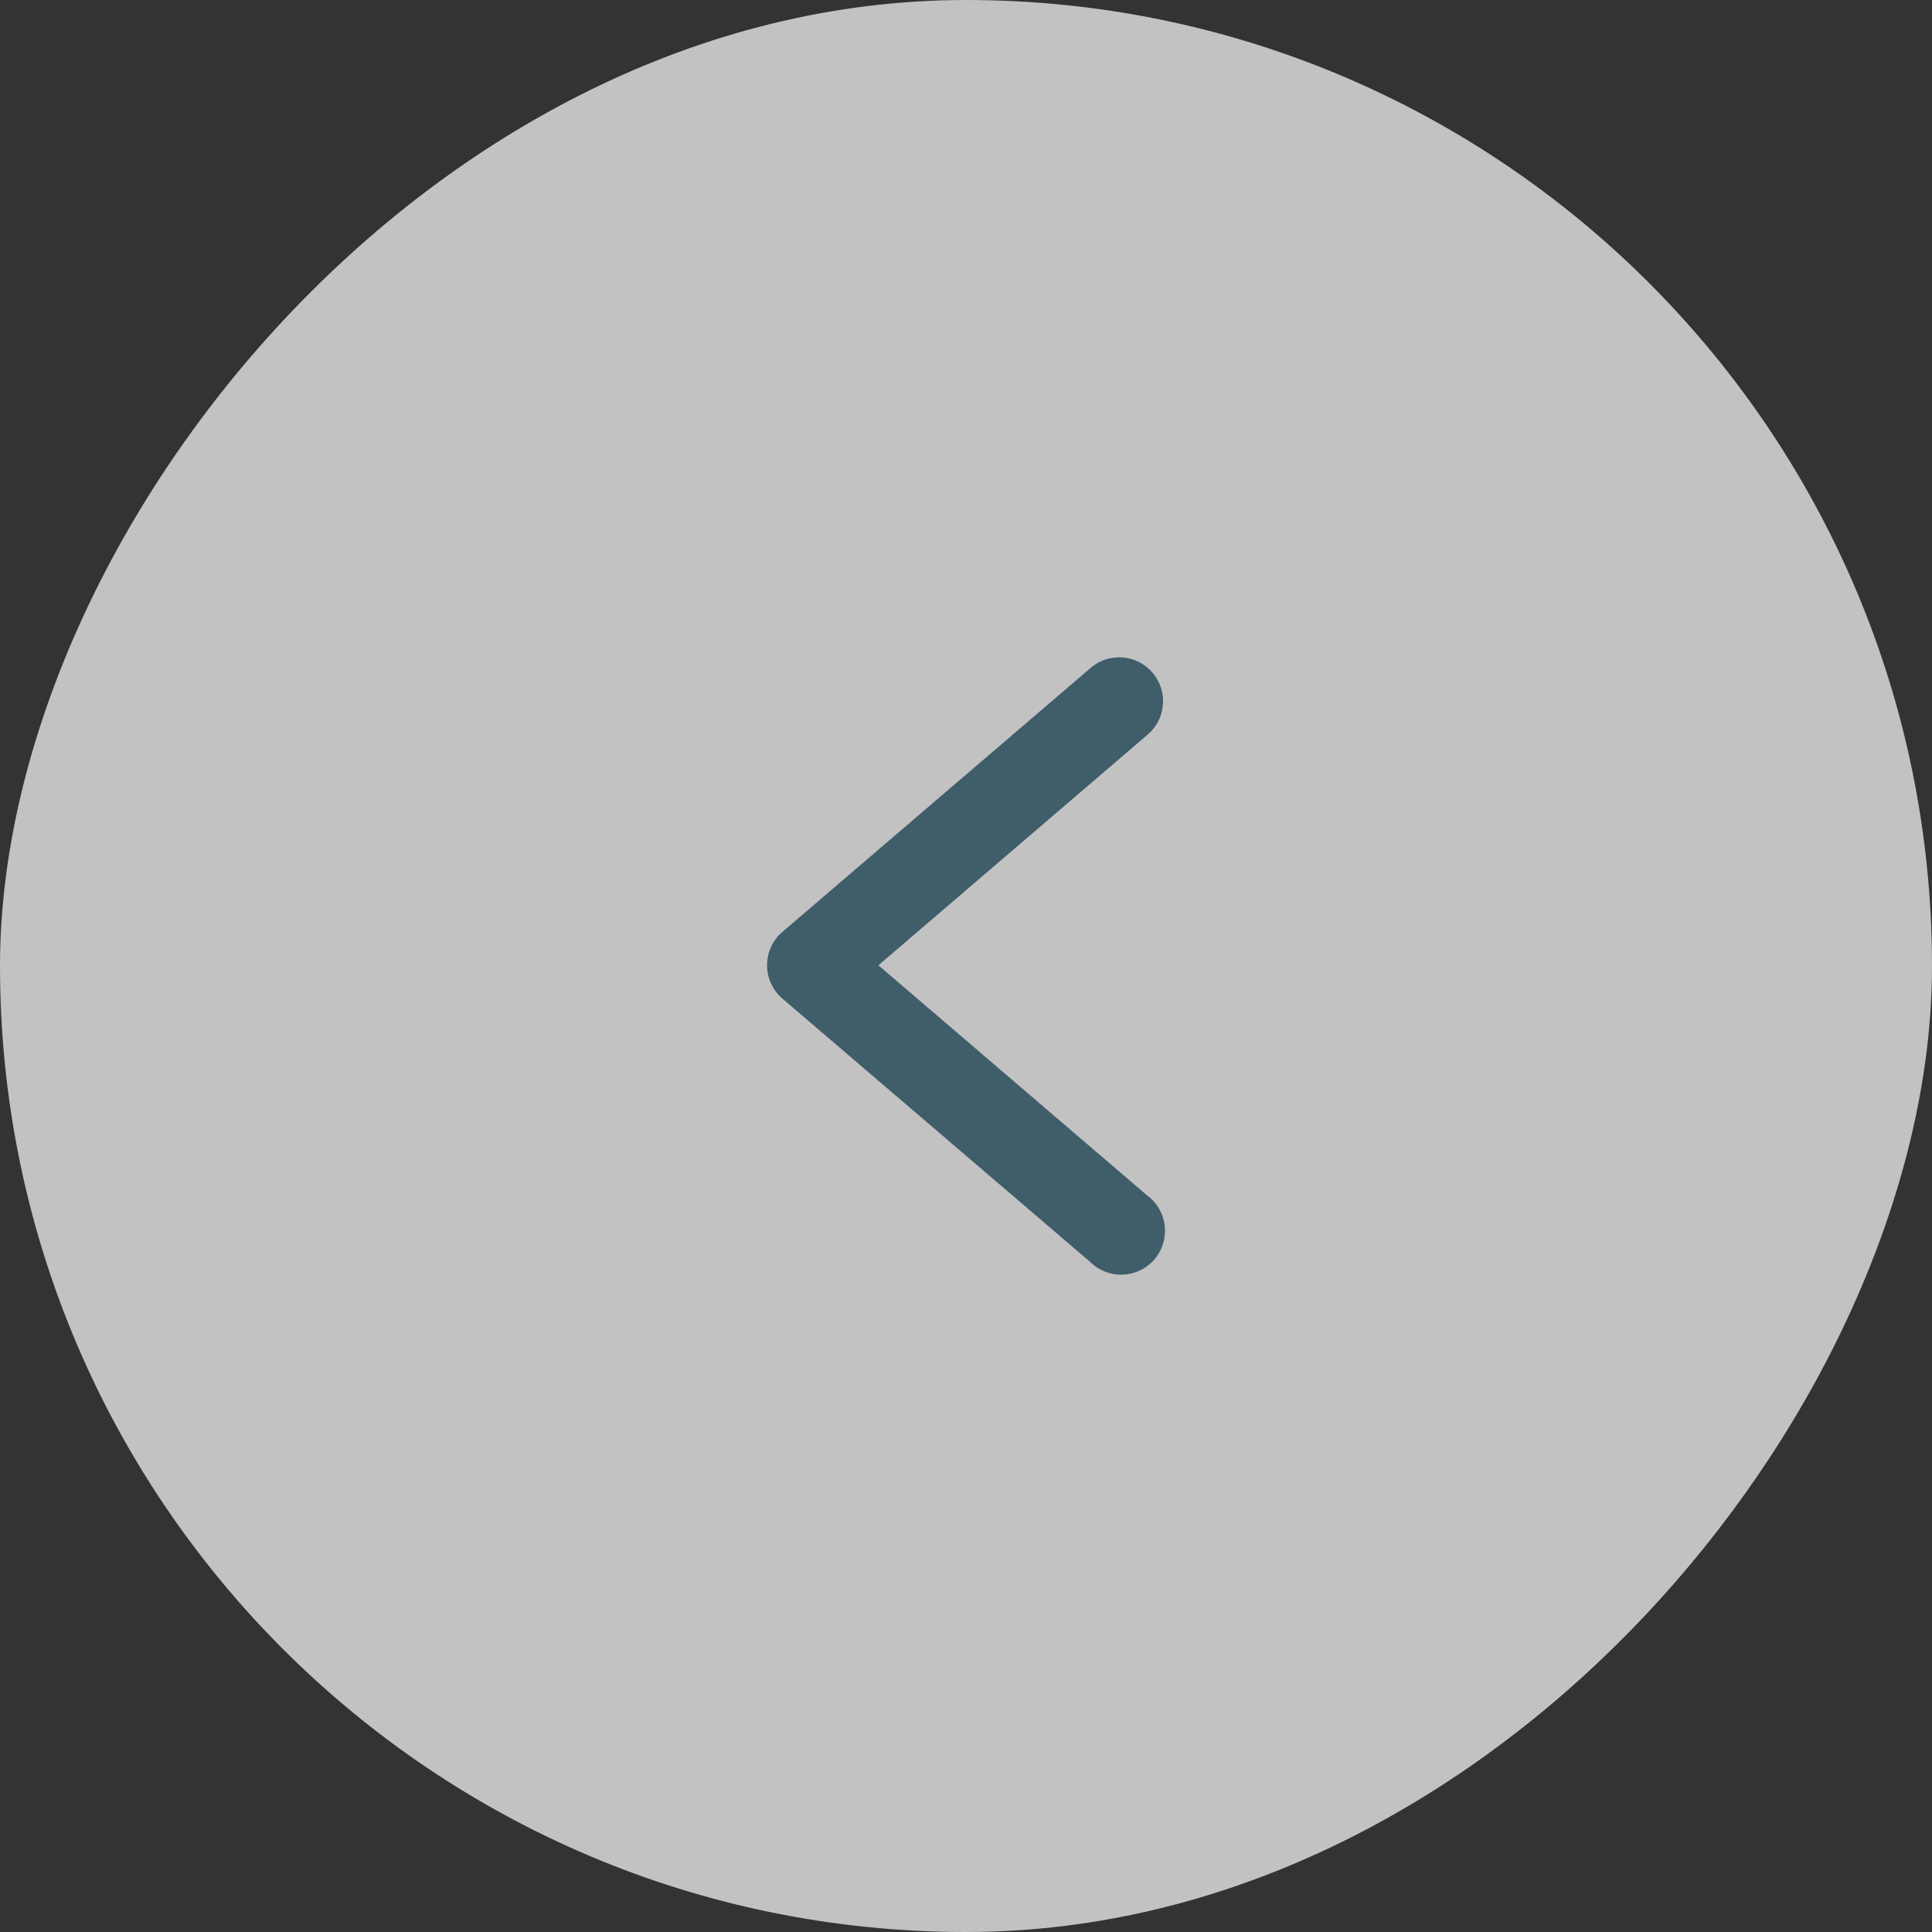 <svg width="55" height="55" viewBox="0 0 55 55" fill="none" xmlns="http://www.w3.org/2000/svg">
<rect x="0" y="0" width="55" height="55" fill="#333333" stroke="none"/>
<g opacity="0.7">
<rect width="55" height="55" rx="27.5" transform="matrix(-1 0 0 1 55 0)" fill="white"/>
<path d="M31.832 18.713C32.092 18.707 32.347 18.782 32.562 18.928C32.777 19.074 32.941 19.284 33.032 19.527C33.122 19.771 33.135 20.036 33.067 20.287C33 20.538 32.856 20.762 32.655 20.927L25.006 27.48L32.655 34.03C32.794 34.132 32.91 34.261 32.996 34.41C33.083 34.559 33.137 34.724 33.157 34.895C33.176 35.066 33.16 35.239 33.11 35.404C33.06 35.569 32.976 35.721 32.864 35.852C32.752 35.982 32.614 36.088 32.459 36.163C32.304 36.238 32.135 36.28 31.963 36.286C31.791 36.293 31.62 36.264 31.459 36.202C31.299 36.139 31.154 36.044 31.032 35.922L22.274 28.429C22.137 28.312 22.026 28.166 21.951 28.002C21.875 27.838 21.836 27.659 21.836 27.479C21.836 27.298 21.875 27.119 21.951 26.955C22.026 26.791 22.137 26.645 22.274 26.528L31.032 19.028C31.253 18.831 31.537 18.72 31.832 18.713Z" fill="#466F82"/>
</g>
</svg>
